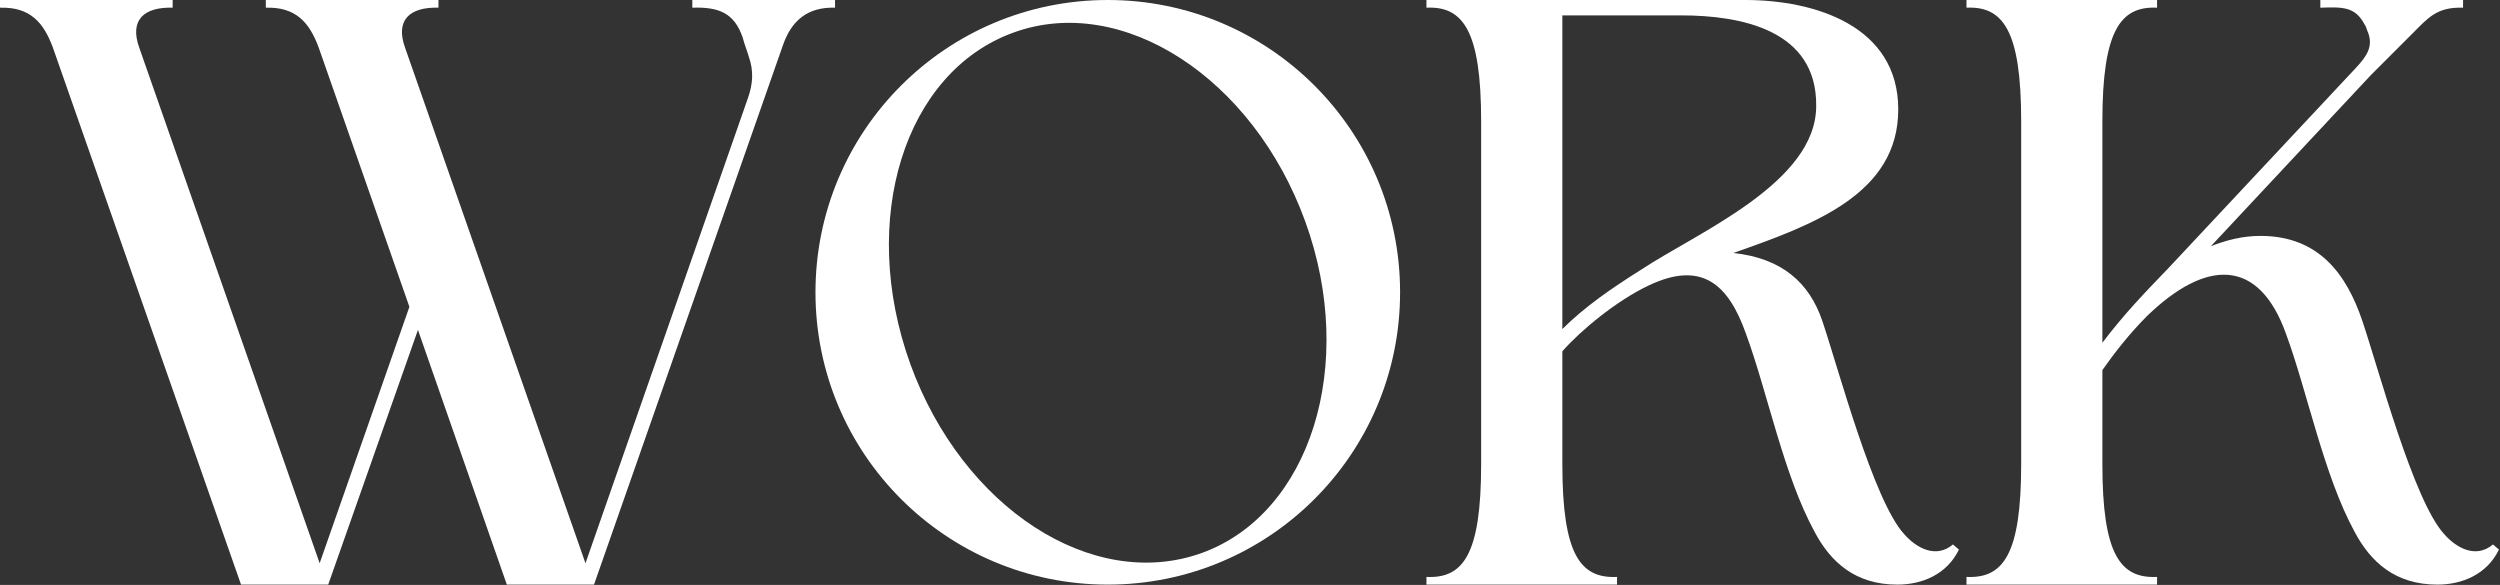 <svg width="312" height="73" viewBox="0 0 312 73" fill="none" xmlns="http://www.w3.org/2000/svg">
<rect x="0" y="0" width="312" height="73" fill="#333333" stroke="none"/>
<path d="M30.08 72.96L6.613 5.973C5.44 2.773 3.733 0.853 0 0.96V0H21.547V0.96C18.027 0.853 16.107 2.453 17.387 5.973L39.893 70.293L51.093 38.293L39.787 5.973C38.613 2.773 36.907 0.853 33.173 0.96V0H54.72V0.96C51.2 0.853 49.28 2.453 50.56 5.973L73.067 70.293L93.333 12.267C93.973 10.453 94.08 8.853 93.44 7.04C93.227 6.293 92.907 5.547 92.693 4.693C91.627 1.6 89.707 0.853 86.4 0.96V0C91.52 0 99.2 0 104.213 0V0.96C100.8 0.853 98.773 2.56 97.707 5.653L74.133 72.96H63.253L52.16 41.173L40.96 72.96H30.08Z" fill="white"/>
<path d="M138.251 0C158.411 0 174.731 16.32 174.731 36.48C174.731 56.64 158.411 72.96 138.251 72.96C118.091 72.96 101.771 56.64 101.771 36.48C101.771 16.32 118.091 0 138.251 0ZM126.517 4.053C112.864 8.96 107.104 27.413 113.611 45.44C120.117 63.36 136.331 73.92 149.984 69.013C163.531 64.107 169.397 45.547 162.891 27.627C156.384 9.707 140.064 -0.853 126.517 4.053Z" fill="white"/>
<path d="M194.981 57.92C194.981 69.227 197.221 72.213 201.807 72V72.96H178.021V72C182.607 72.213 184.847 69.227 184.847 57.92V15.147C184.847 3.84 182.607 0.747 178.021 0.96V0H217.807C226.447 0 236.901 3.2 236.901 13.653C236.901 24.213 226.341 28.053 216.314 31.573C222.394 32.213 225.807 35.307 227.407 40C229.434 45.973 233.807 62.507 237.647 66.667C239.141 68.373 241.594 69.76 243.727 67.947L244.474 68.587C242.981 71.68 239.887 72.96 236.794 72.96C231.567 72.96 228.474 70.187 226.447 66.347C222.607 59.307 220.581 48.96 217.914 41.707C215.674 35.307 212.261 32.533 205.754 35.627C201.701 37.547 197.221 41.28 194.981 43.84V57.92ZM194.981 1.92V41.067C197.754 38.293 201.167 35.947 204.901 33.6C211.834 29.013 226.661 22.827 226.661 13.227C226.767 3.733 217.274 1.92 209.807 1.92H194.981Z" fill="white"/>
<path d="M311.87 68.587C310.377 71.68 307.283 72.96 304.19 72.96C298.963 72.96 295.87 70.187 293.843 66.347C290.003 59.307 287.977 48.96 285.31 41.707C281.897 32.107 275.283 32.32 267.923 39.467C265.79 41.6 263.87 44.053 262.377 46.187V57.92C262.377 69.227 264.617 72.213 269.203 72V72.96H245.417V72C250.003 72.213 252.243 69.227 252.243 57.92V15.147C252.243 3.84 250.003 0.747 245.417 0.96V0H269.203V0.96C264.617 0.747 262.377 3.84 262.377 15.147V42.773C265.043 39.253 267.603 36.587 270.59 33.493L294.057 8.427C295.337 7.04 296.297 5.76 295.443 3.84C295.337 3.52 295.23 3.2 295.123 3.093C293.95 0.853 292.457 0.853 289.577 0.96V0H307.39V0.96C304.083 0.853 303.017 2.24 300.99 4.267C299.283 5.973 297.577 7.68 295.87 9.387L275.923 30.72C277.843 29.973 279.87 29.44 282.11 29.44C289.47 29.44 292.883 34.347 294.803 40C296.83 45.973 301.203 62.507 305.043 66.667C306.537 68.373 308.99 69.76 311.123 67.947L311.87 68.587Z" fill="white"/>
</svg>
